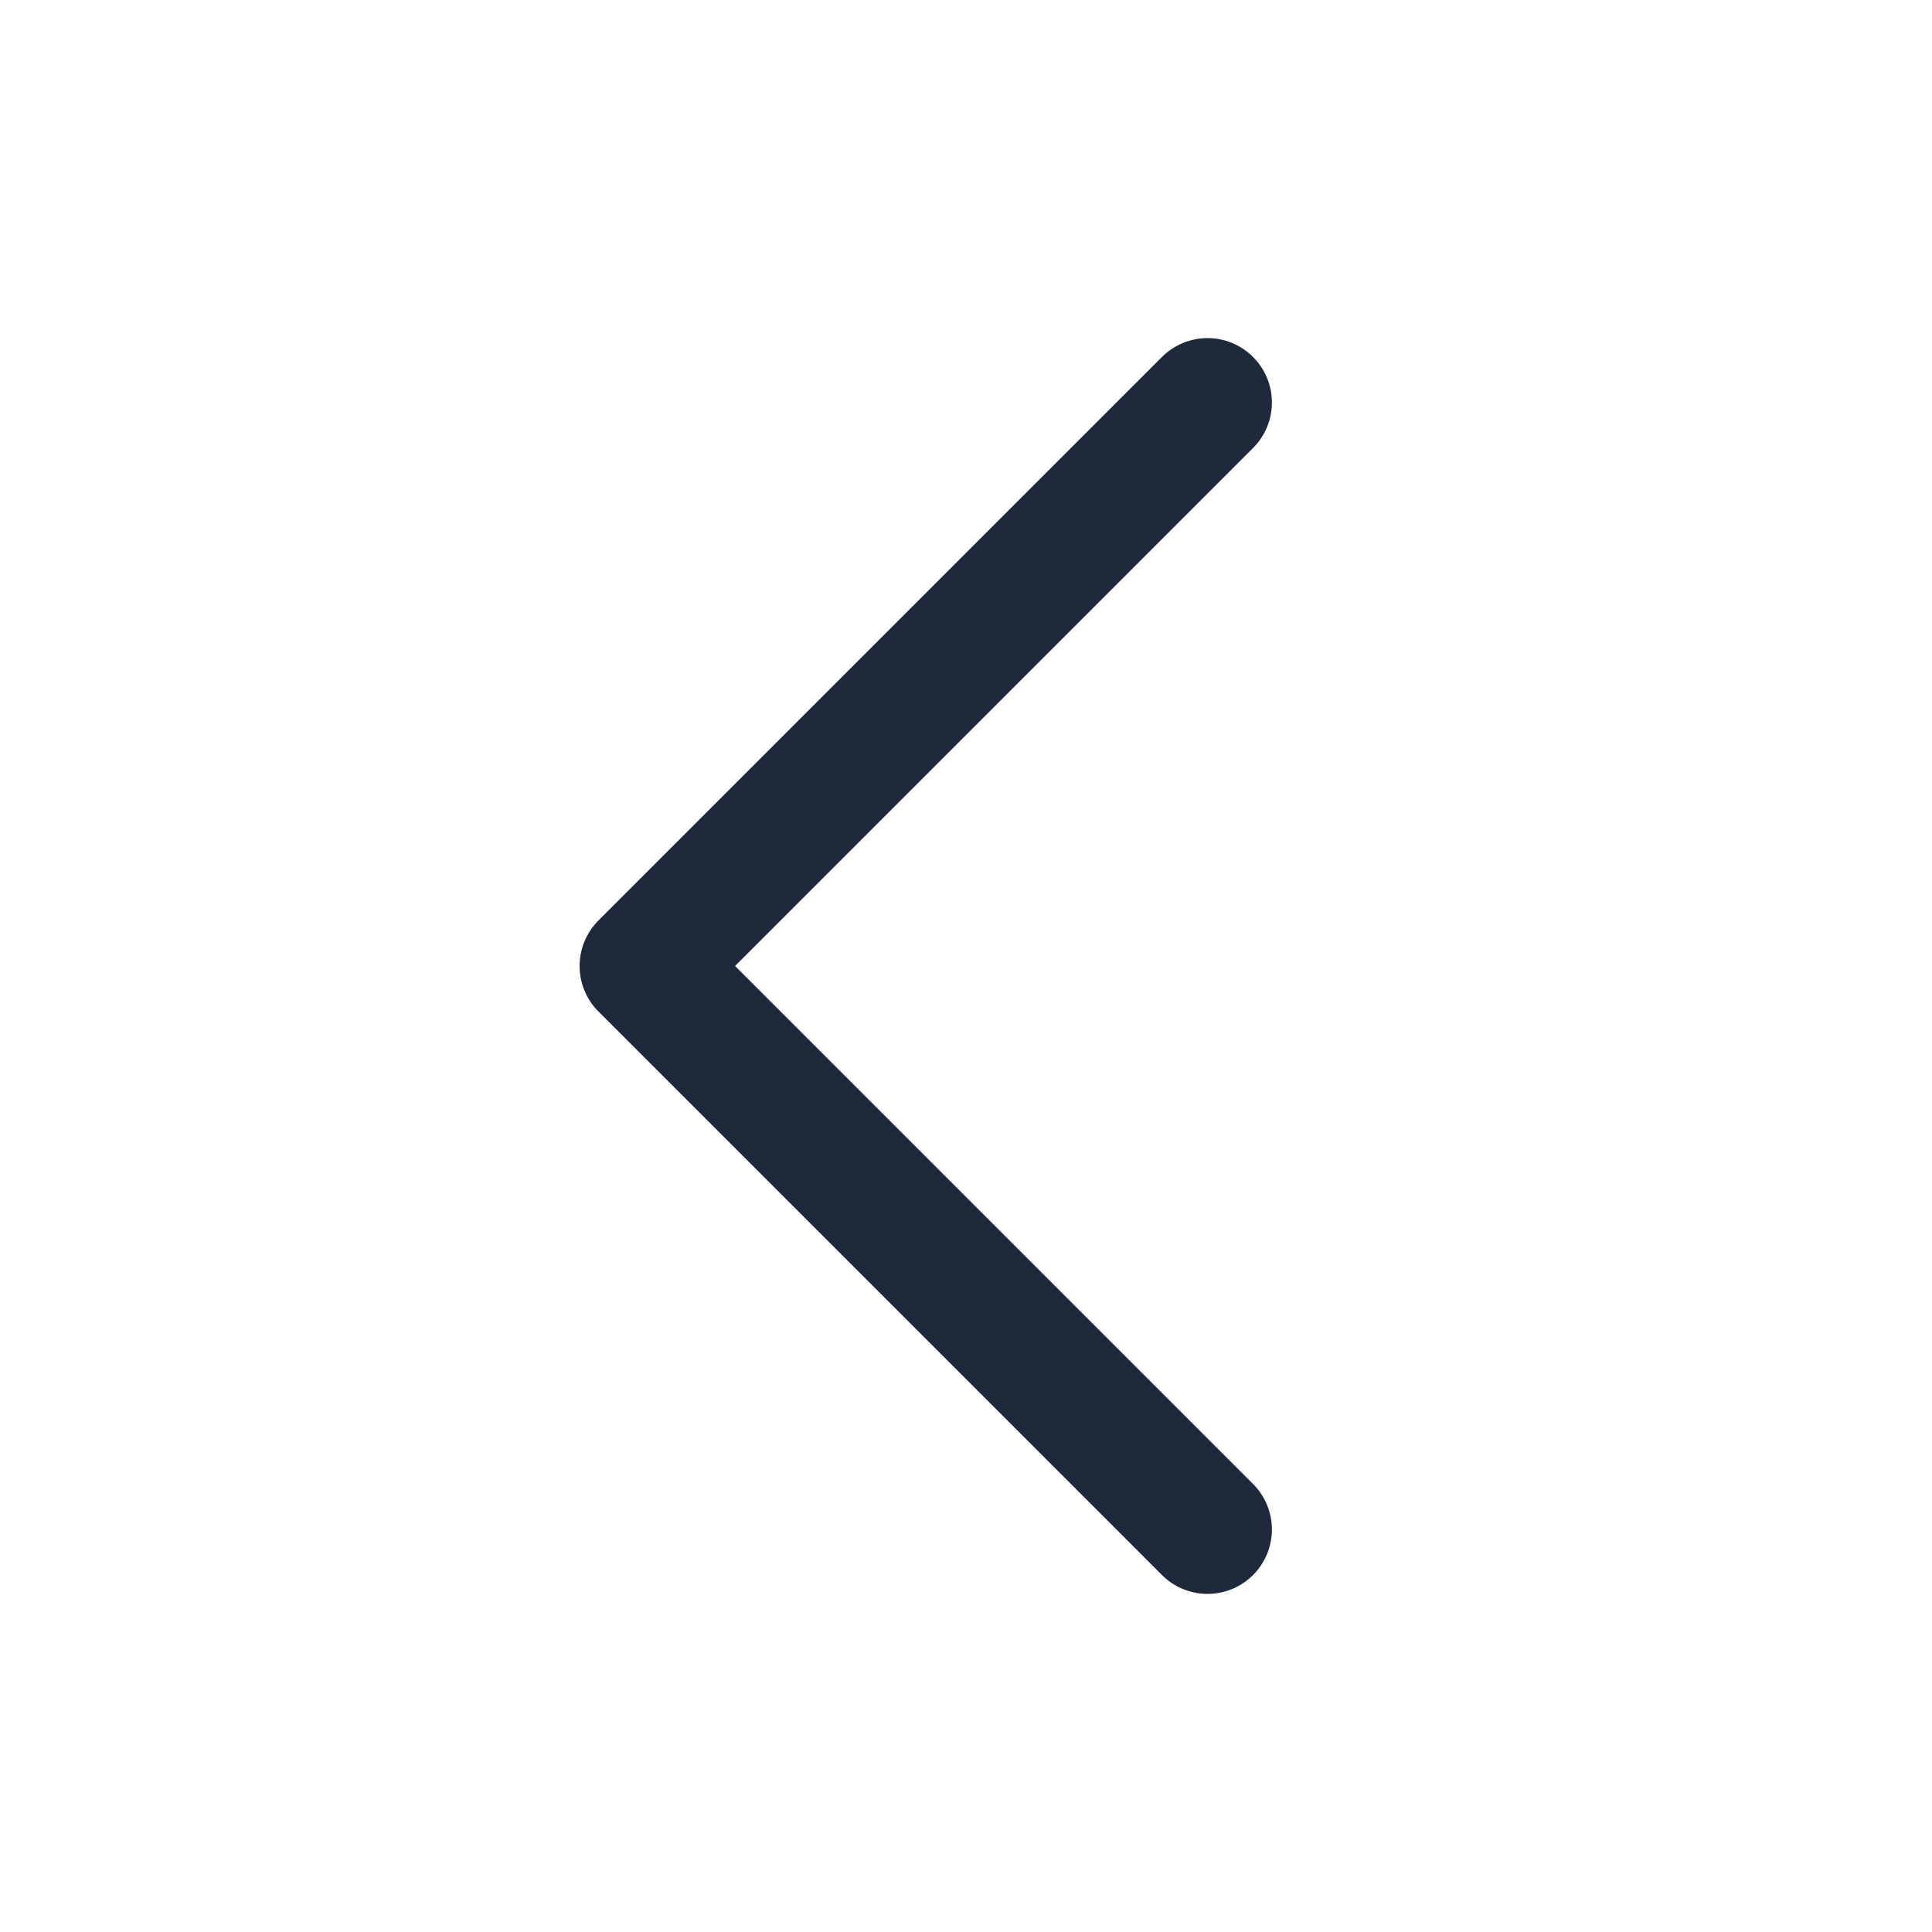 <svg width="24" height="24" viewBox="0 0 24 24" fill="none" xmlns="http://www.w3.org/2000/svg">
<path d="M15 19L8 12L15 5" stroke="#1E2A3B" stroke-width="1.6" stroke-linecap="round" stroke-linejoin="round"/>
</svg>
